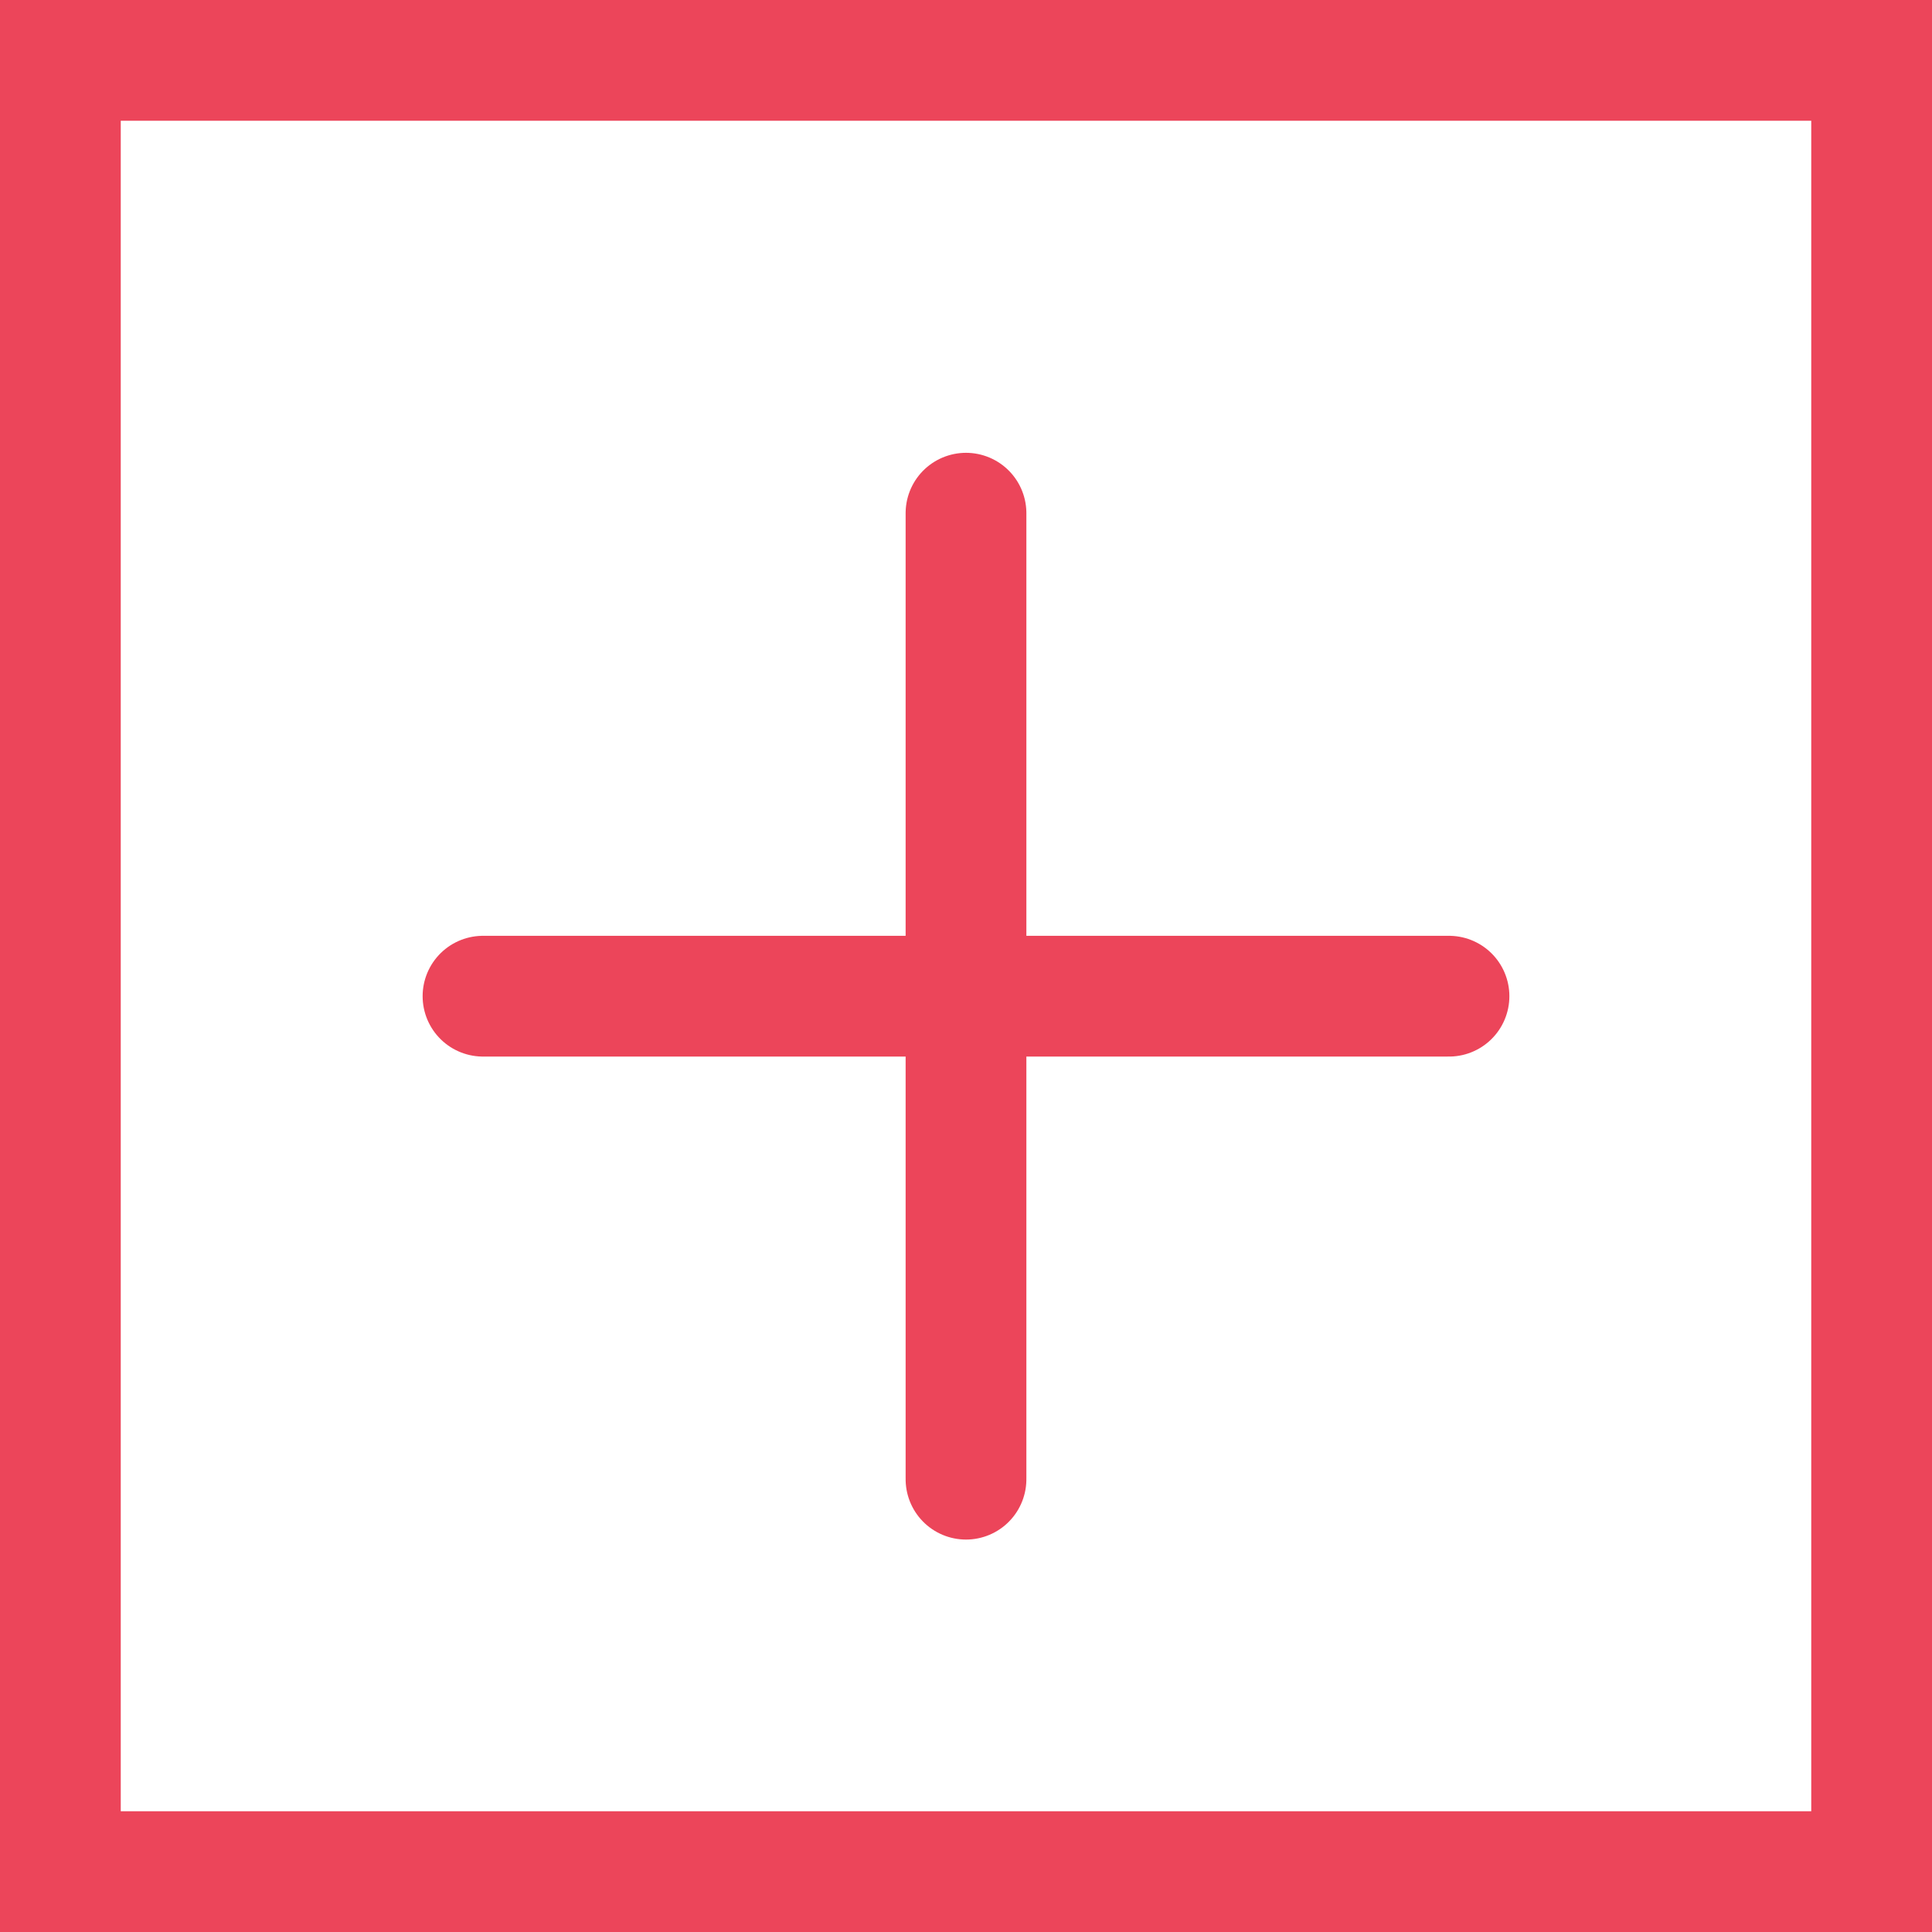 <?xml version="1.0" encoding="UTF-8"?>
<svg width="32px" height="32px" viewBox="0 0 32 32" version="1.1" xmlns="http://www.w3.org/2000/svg" xmlns:xlink="http://www.w3.org/1999/xlink">
    <title>icon_more_32</title>
    <g id="Page-1" stroke="none" stroke-width="1" fill="none" fill-rule="evenodd">
        <g id="[MO]CS_EventPopup1_PC_v0.9_1005" transform="translate(-648, -1332)" stroke="#EC455A">
            <g id="02-Contents" transform="translate(0, 150)">
                <g id="02-1">
                    <g id="user" transform="translate(40, 186)">
                        <g id="01" transform="translate(0, 814)">
                            <g id="Group-3" transform="translate(322, 178)">
                                <g id="icon_more_32" transform="translate(286, 4)">
                                    <g id="ic">
                                        <rect id="Rectangle" stroke-width="2" x="1" y="1" width="30" height="30"></rect>
                                        <line x1="8" y1="16.5" x2="24" y2="16.5" id="Line" stroke-width="2" stroke-linecap="round" stroke-linejoin="round"></line>
                                        <line x1="8" y1="16.5" x2="24" y2="16.5" id="Line" stroke-width="2" stroke-linecap="round" stroke-linejoin="round" transform="translate(16, 16.5) rotate(90) translate(-16, -16.5) "></line>
                                    </g>
                                </g>
                            </g>
                        </g>
                    </g>
                </g>
            </g>
        </g>
    </g>
</svg>